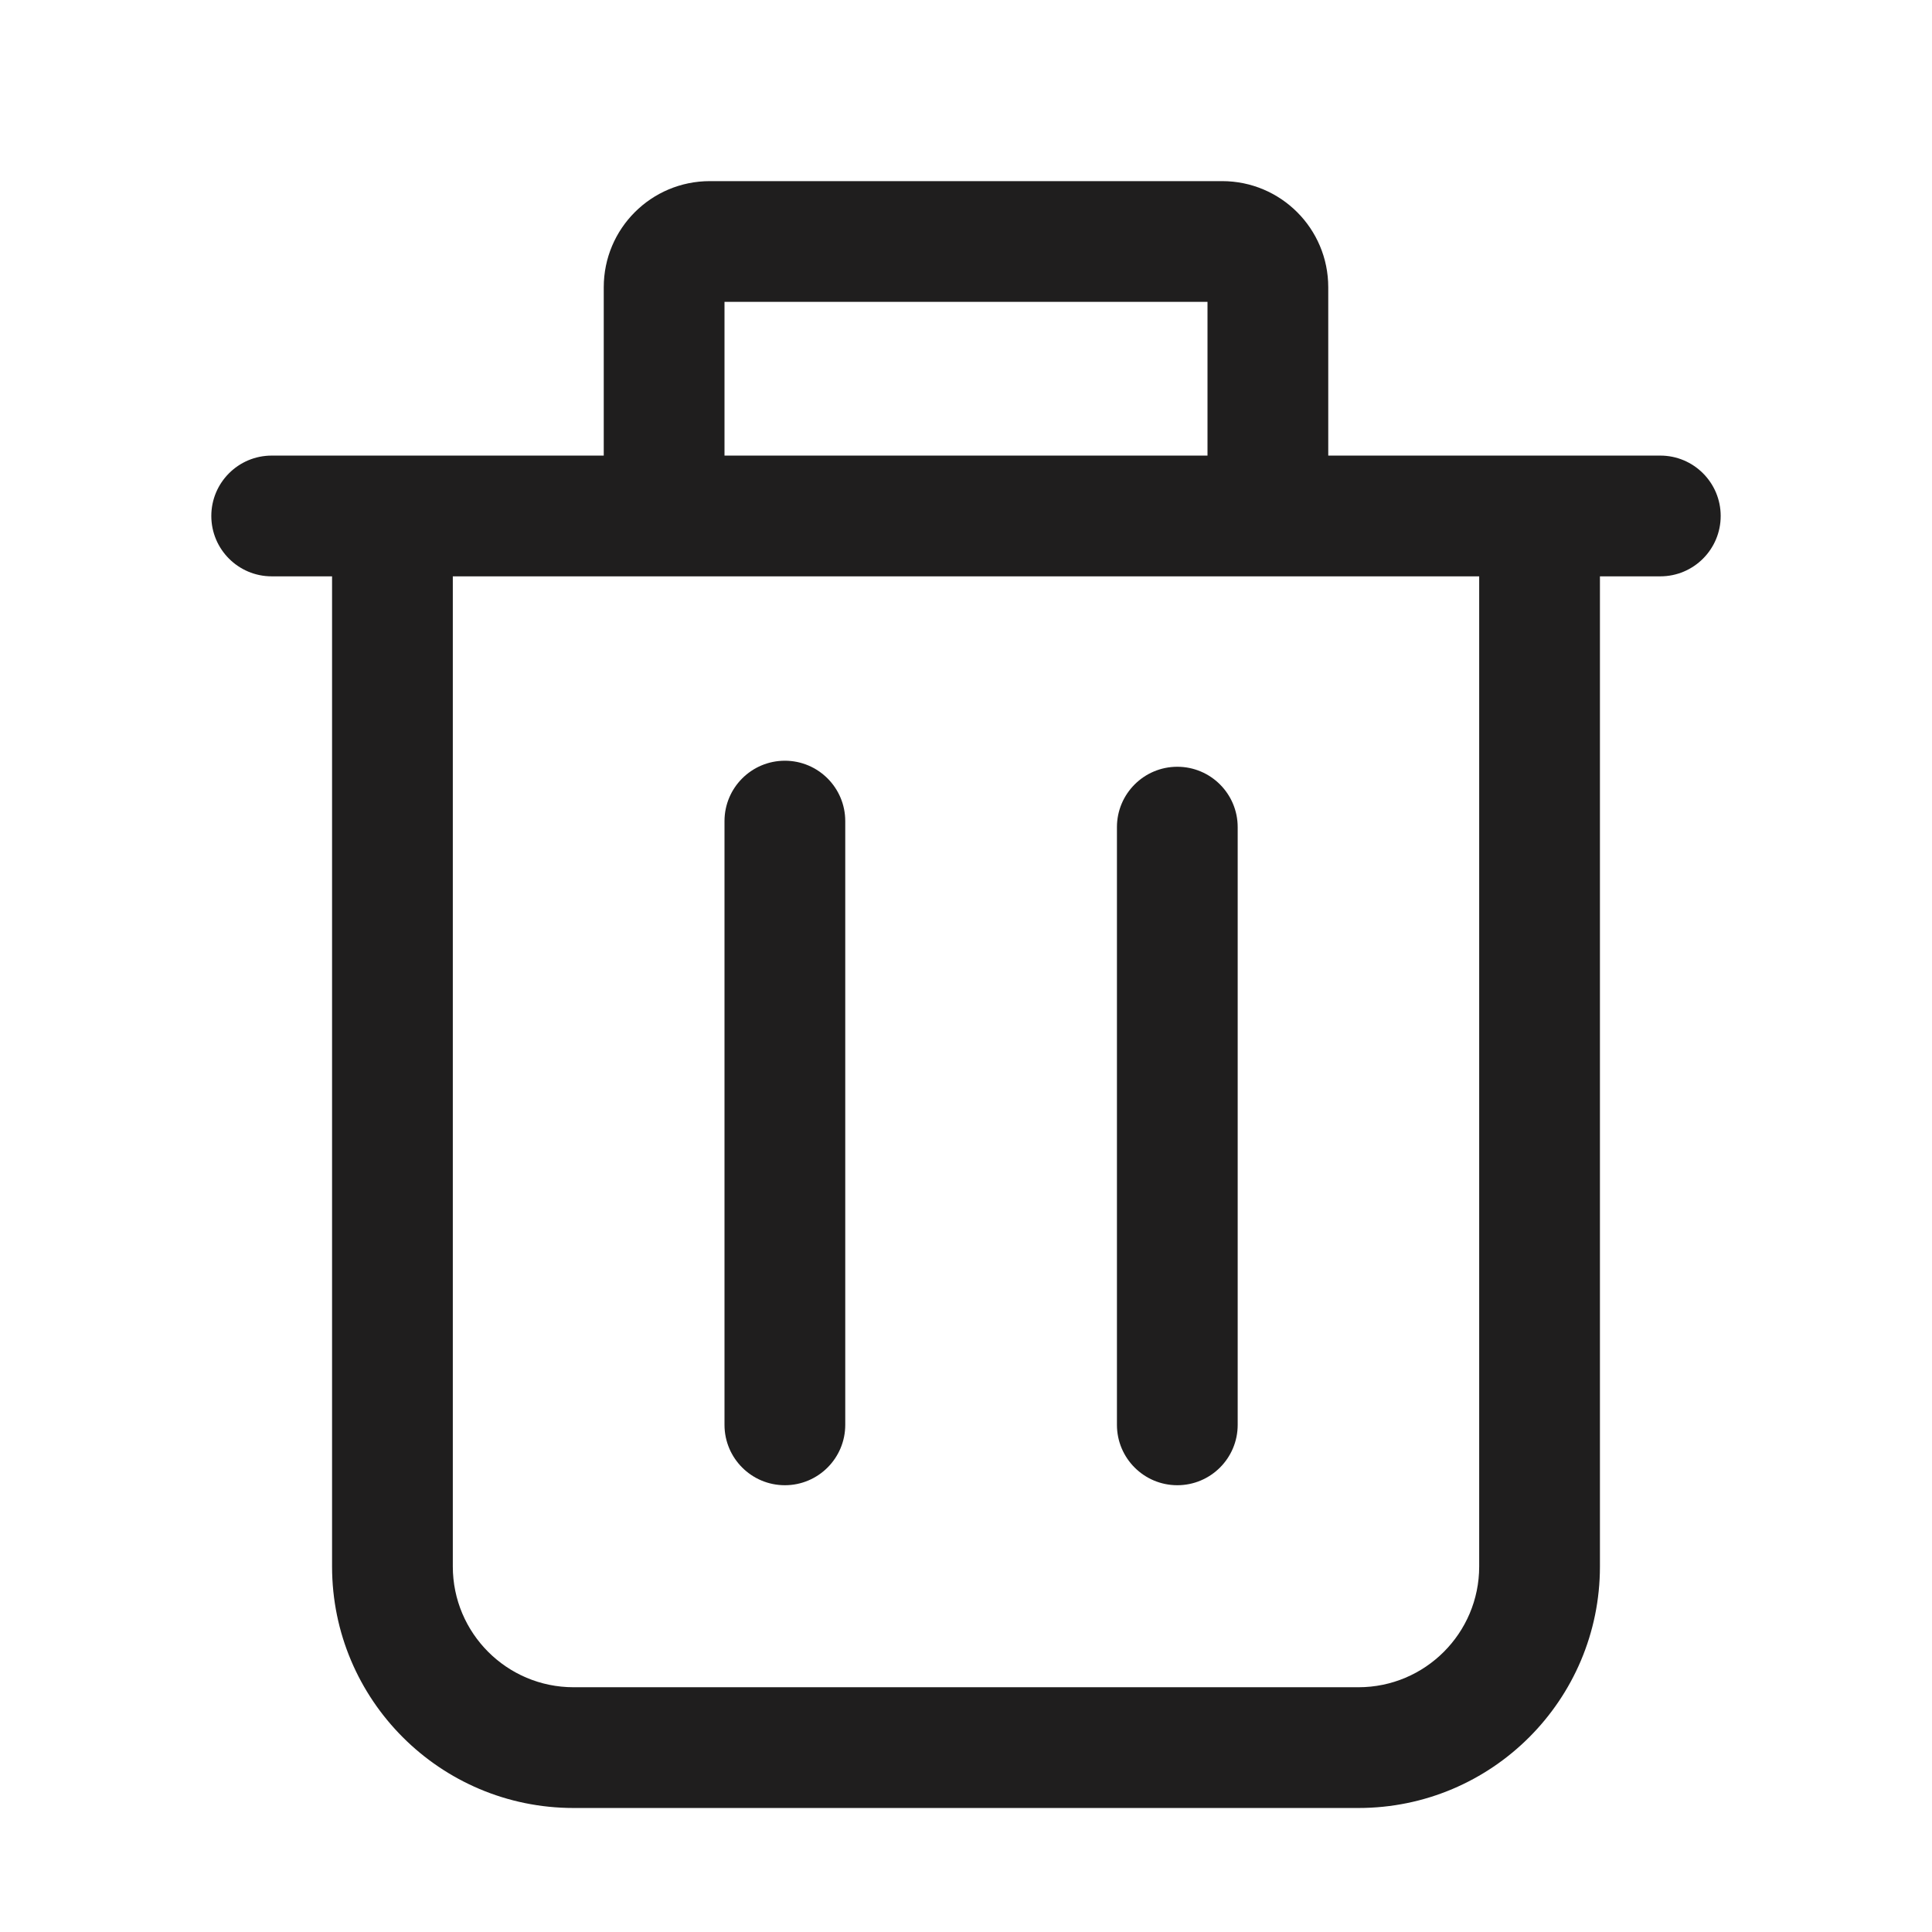 <svg width="16" height="16" viewBox="0 0 16 16" fill="none" xmlns="http://www.w3.org/2000/svg">
<path d="M6.5 6.3C6.776 6.3 7 6.524 7 6.8V11.8C7 12.076 6.776 12.3 6.5 12.3C6.224 12.3 6 12.076 6 11.8V6.8C6 6.524 6.224 6.3 6.5 6.3Z" fill="#1F1E1E"/>
<path d="M10.25 6.85C10.25 6.574 10.026 6.35 9.75 6.35C9.474 6.35 9.25 6.574 9.25 6.85V11.8C9.25 12.076 9.474 12.3 9.75 12.3C10.026 12.3 10.25 12.076 10.25 11.8V6.85Z" fill="#1F1E1E"/>
<path fill-rule="evenodd" clip-rule="evenodd" d="M5 2.379V3.773H2.25C1.974 3.773 1.75 3.997 1.75 4.273C1.75 4.549 1.974 4.773 2.25 4.773H2.75V12.973C2.75 14.077 3.645 14.973 4.75 14.973H11.25C12.355 14.973 13.25 14.077 13.25 12.973V4.773H13.75C14.026 4.773 14.25 4.549 14.25 4.273C14.25 3.997 14.026 3.773 13.75 3.773H11V2.379C11 1.893 10.607 1.5 10.121 1.5H5.879C5.393 1.5 5 1.893 5 2.379ZM10 3.773V2.5H6V3.773H10ZM12.25 4.773H3.75V12.973C3.75 13.525 4.198 13.973 4.75 13.973H11.25C11.802 13.973 12.25 13.525 12.25 12.973V4.773Z" fill="#1F1E1E"/>
</svg>
